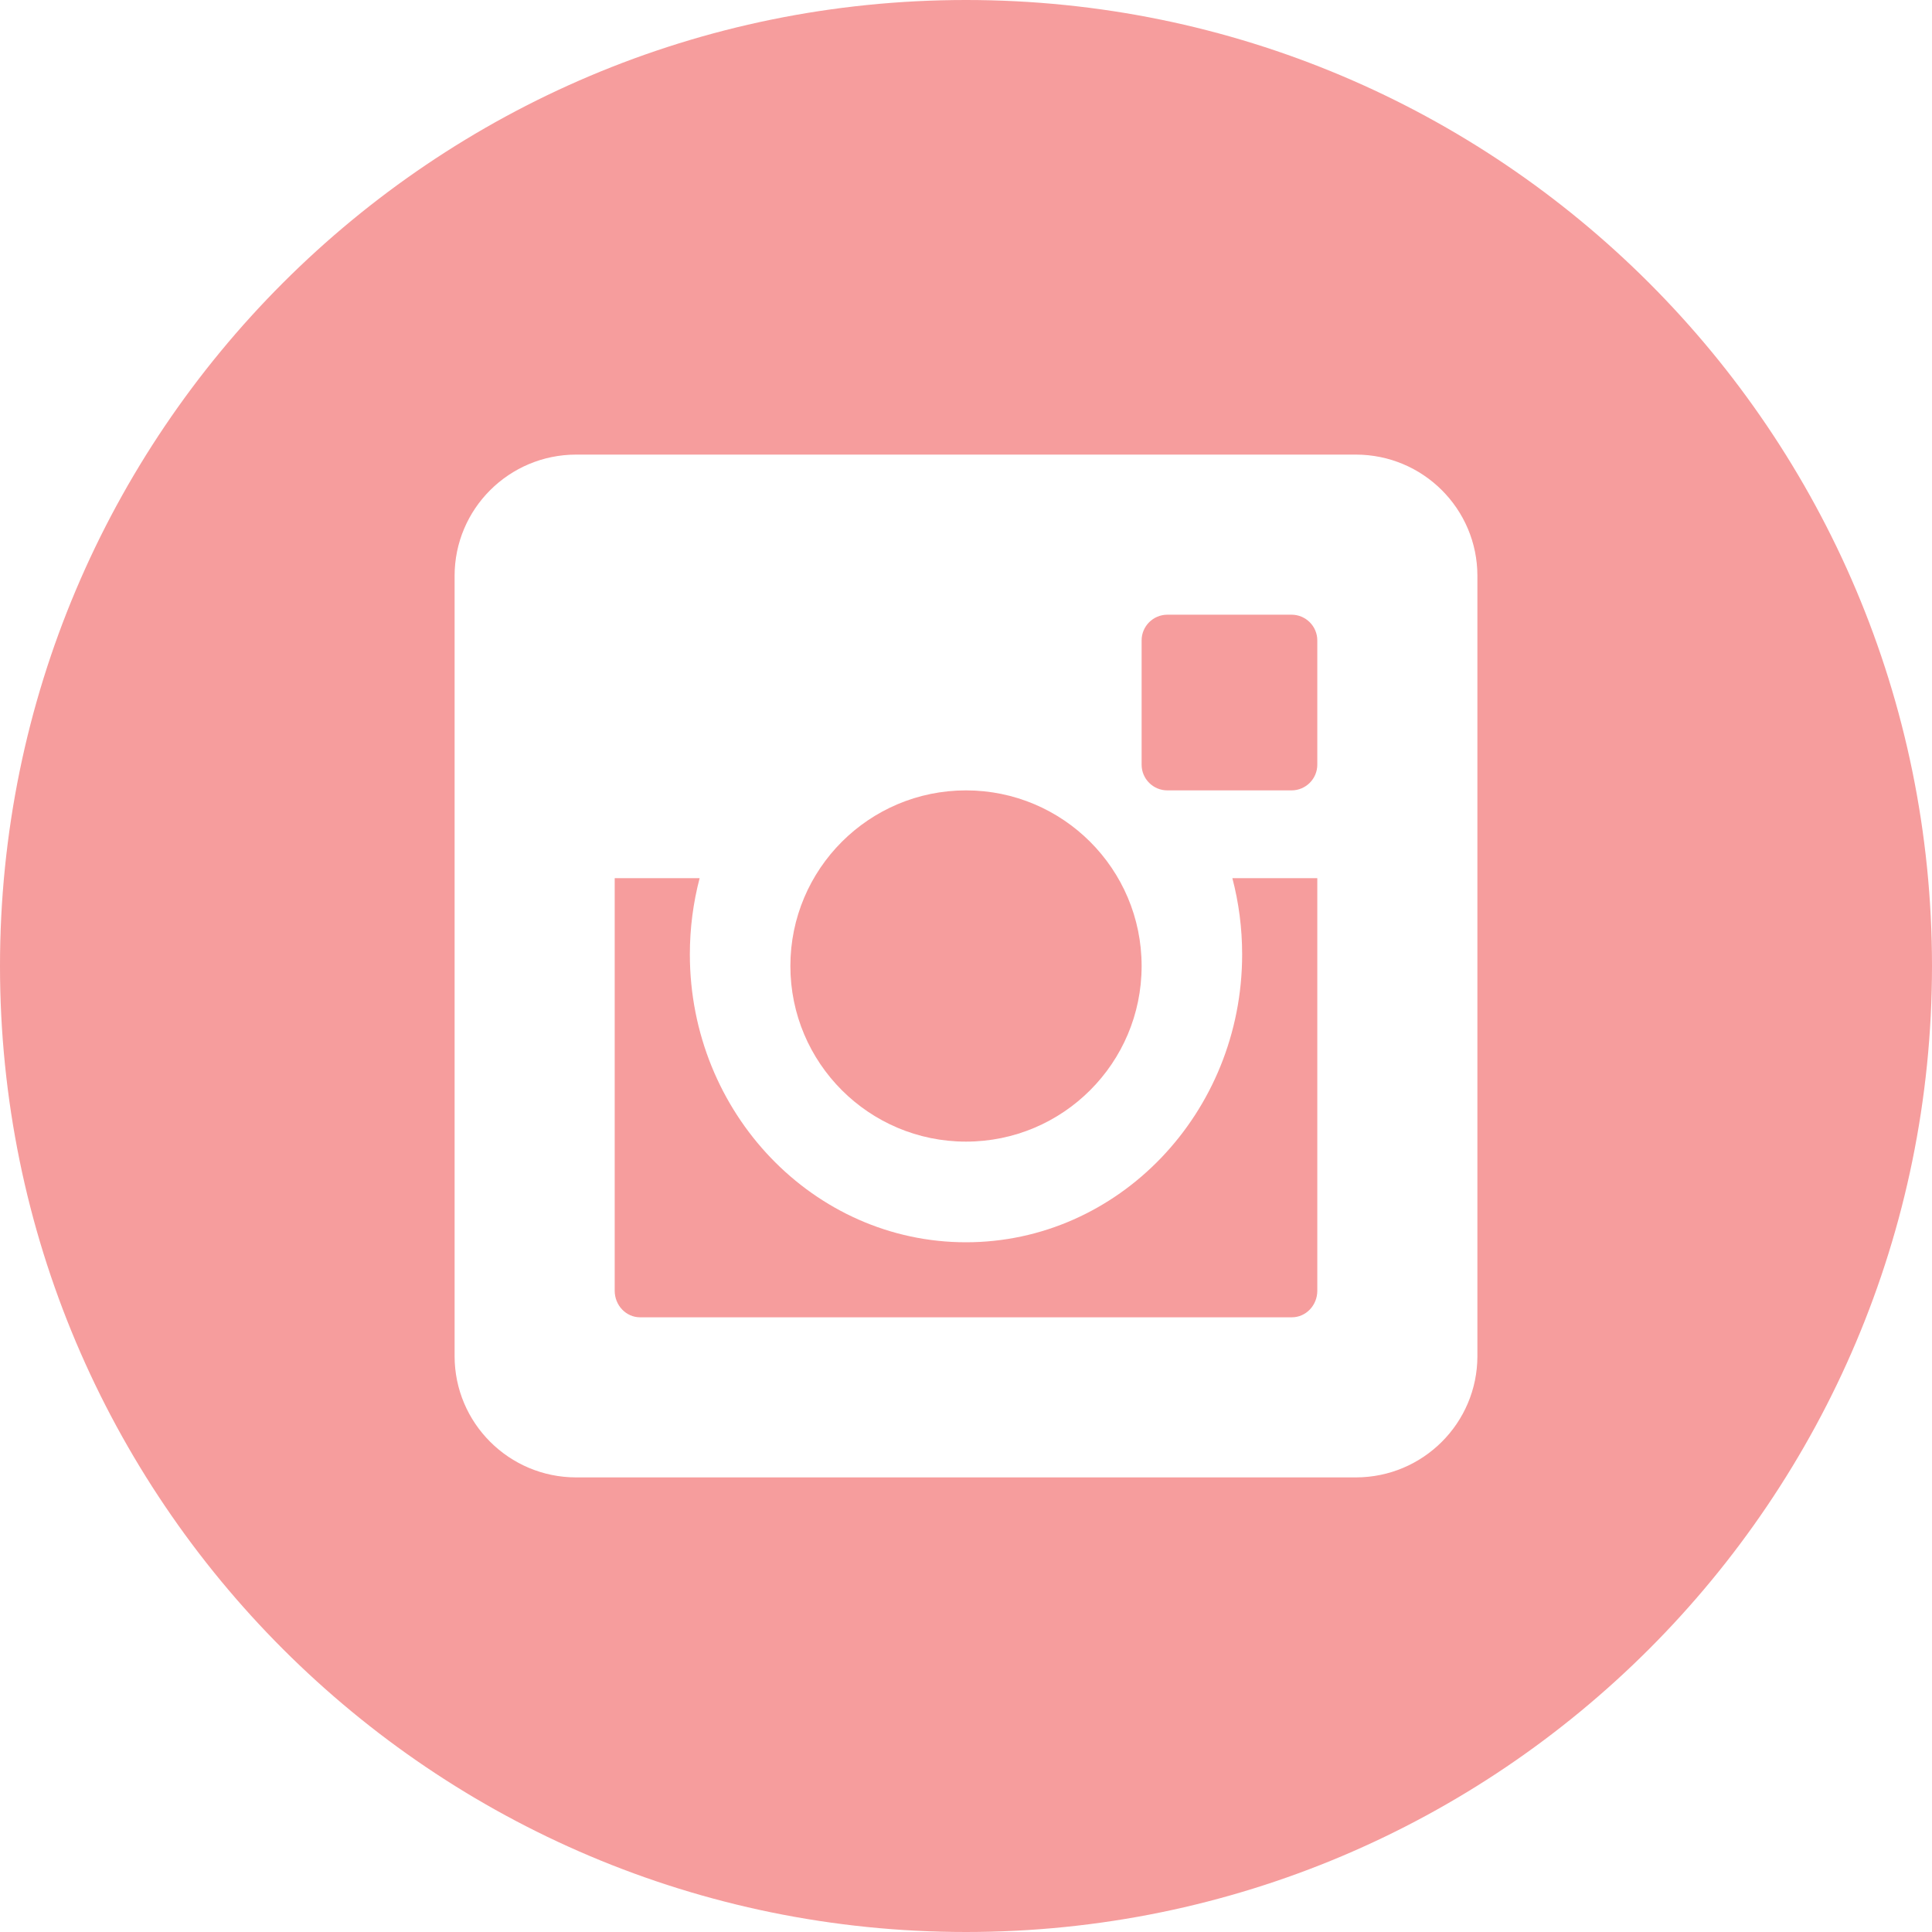 <?xml version="1.0" encoding="UTF-8"?>
<svg width="30px" height="30px" viewBox="0 0 30 30" version="1.1" xmlns="http://www.w3.org/2000/svg" xmlns:xlink="http://www.w3.org/1999/xlink">
    <title>Instagram</title>
    <g id="Page-1" stroke="none" stroke-width="1" fill="none" fill-rule="evenodd">
        <g id="Home" transform="translate(-1471, -58)" fill="#F69D9D">
            <g id="Navbar" transform="translate(394, 49)">
                <g id="Group-2" transform="translate(1005, 9)">
                    <g id="Instagram" transform="translate(72, 0)">
                        <path d="M15,17.727 C16.506,17.727 17.727,16.506 17.727,15 C17.727,13.494 16.506,12.273 15,12.273 C13.494,12.273 12.273,13.494 12.273,15 C12.273,16.506 13.494,17.727 15,17.727" id="Fill-202"></path>
                        <path d="M20.055,12.273 C20.275,12.273 20.455,12.094 20.455,11.874 L20.455,9.944 C20.455,9.724 20.275,9.545 20.055,9.545 L18.127,9.545 C17.906,9.545 17.727,9.724 17.727,9.944 L17.727,11.874 C17.727,12.094 17.906,12.273 18.127,12.273 L20.055,12.273 Z" id="Fill-203"></path>
                        <path d="M22.941,21.057 C22.941,22.097 22.096,22.941 21.053,22.941 L8.947,22.941 C7.905,22.941 7.059,22.097 7.059,21.057 L7.059,8.942 C7.059,7.902 7.905,7.059 8.947,7.059 L21.053,7.059 C22.096,7.059 22.941,7.902 22.941,8.942 L22.941,21.057 Z M15,0 C6.715,0 0,6.715 0,15 C0,23.284 6.715,30 15,30 C23.285,30 30,23.284 30,15 C30,6.715 23.285,0 15,0 L15,0 Z" id="Fill-204"></path>
                        <path d="M19.288,14.819 C19.288,17.283 17.365,19.29 15,19.29 C12.635,19.29 10.712,17.283 10.712,14.819 C10.712,14.41 10.765,14.013 10.864,13.636 L9.545,13.636 L9.545,20.043 C9.545,20.27 9.722,20.455 9.939,20.455 L20.06,20.455 C20.278,20.455 20.455,20.27 20.455,20.043 L20.455,13.636 L19.136,13.636 C19.235,14.013 19.288,14.41 19.288,14.819" id="Fill-205"></path>
                    </g>
                </g>
            </g>
        </g>
    </g>
</svg>